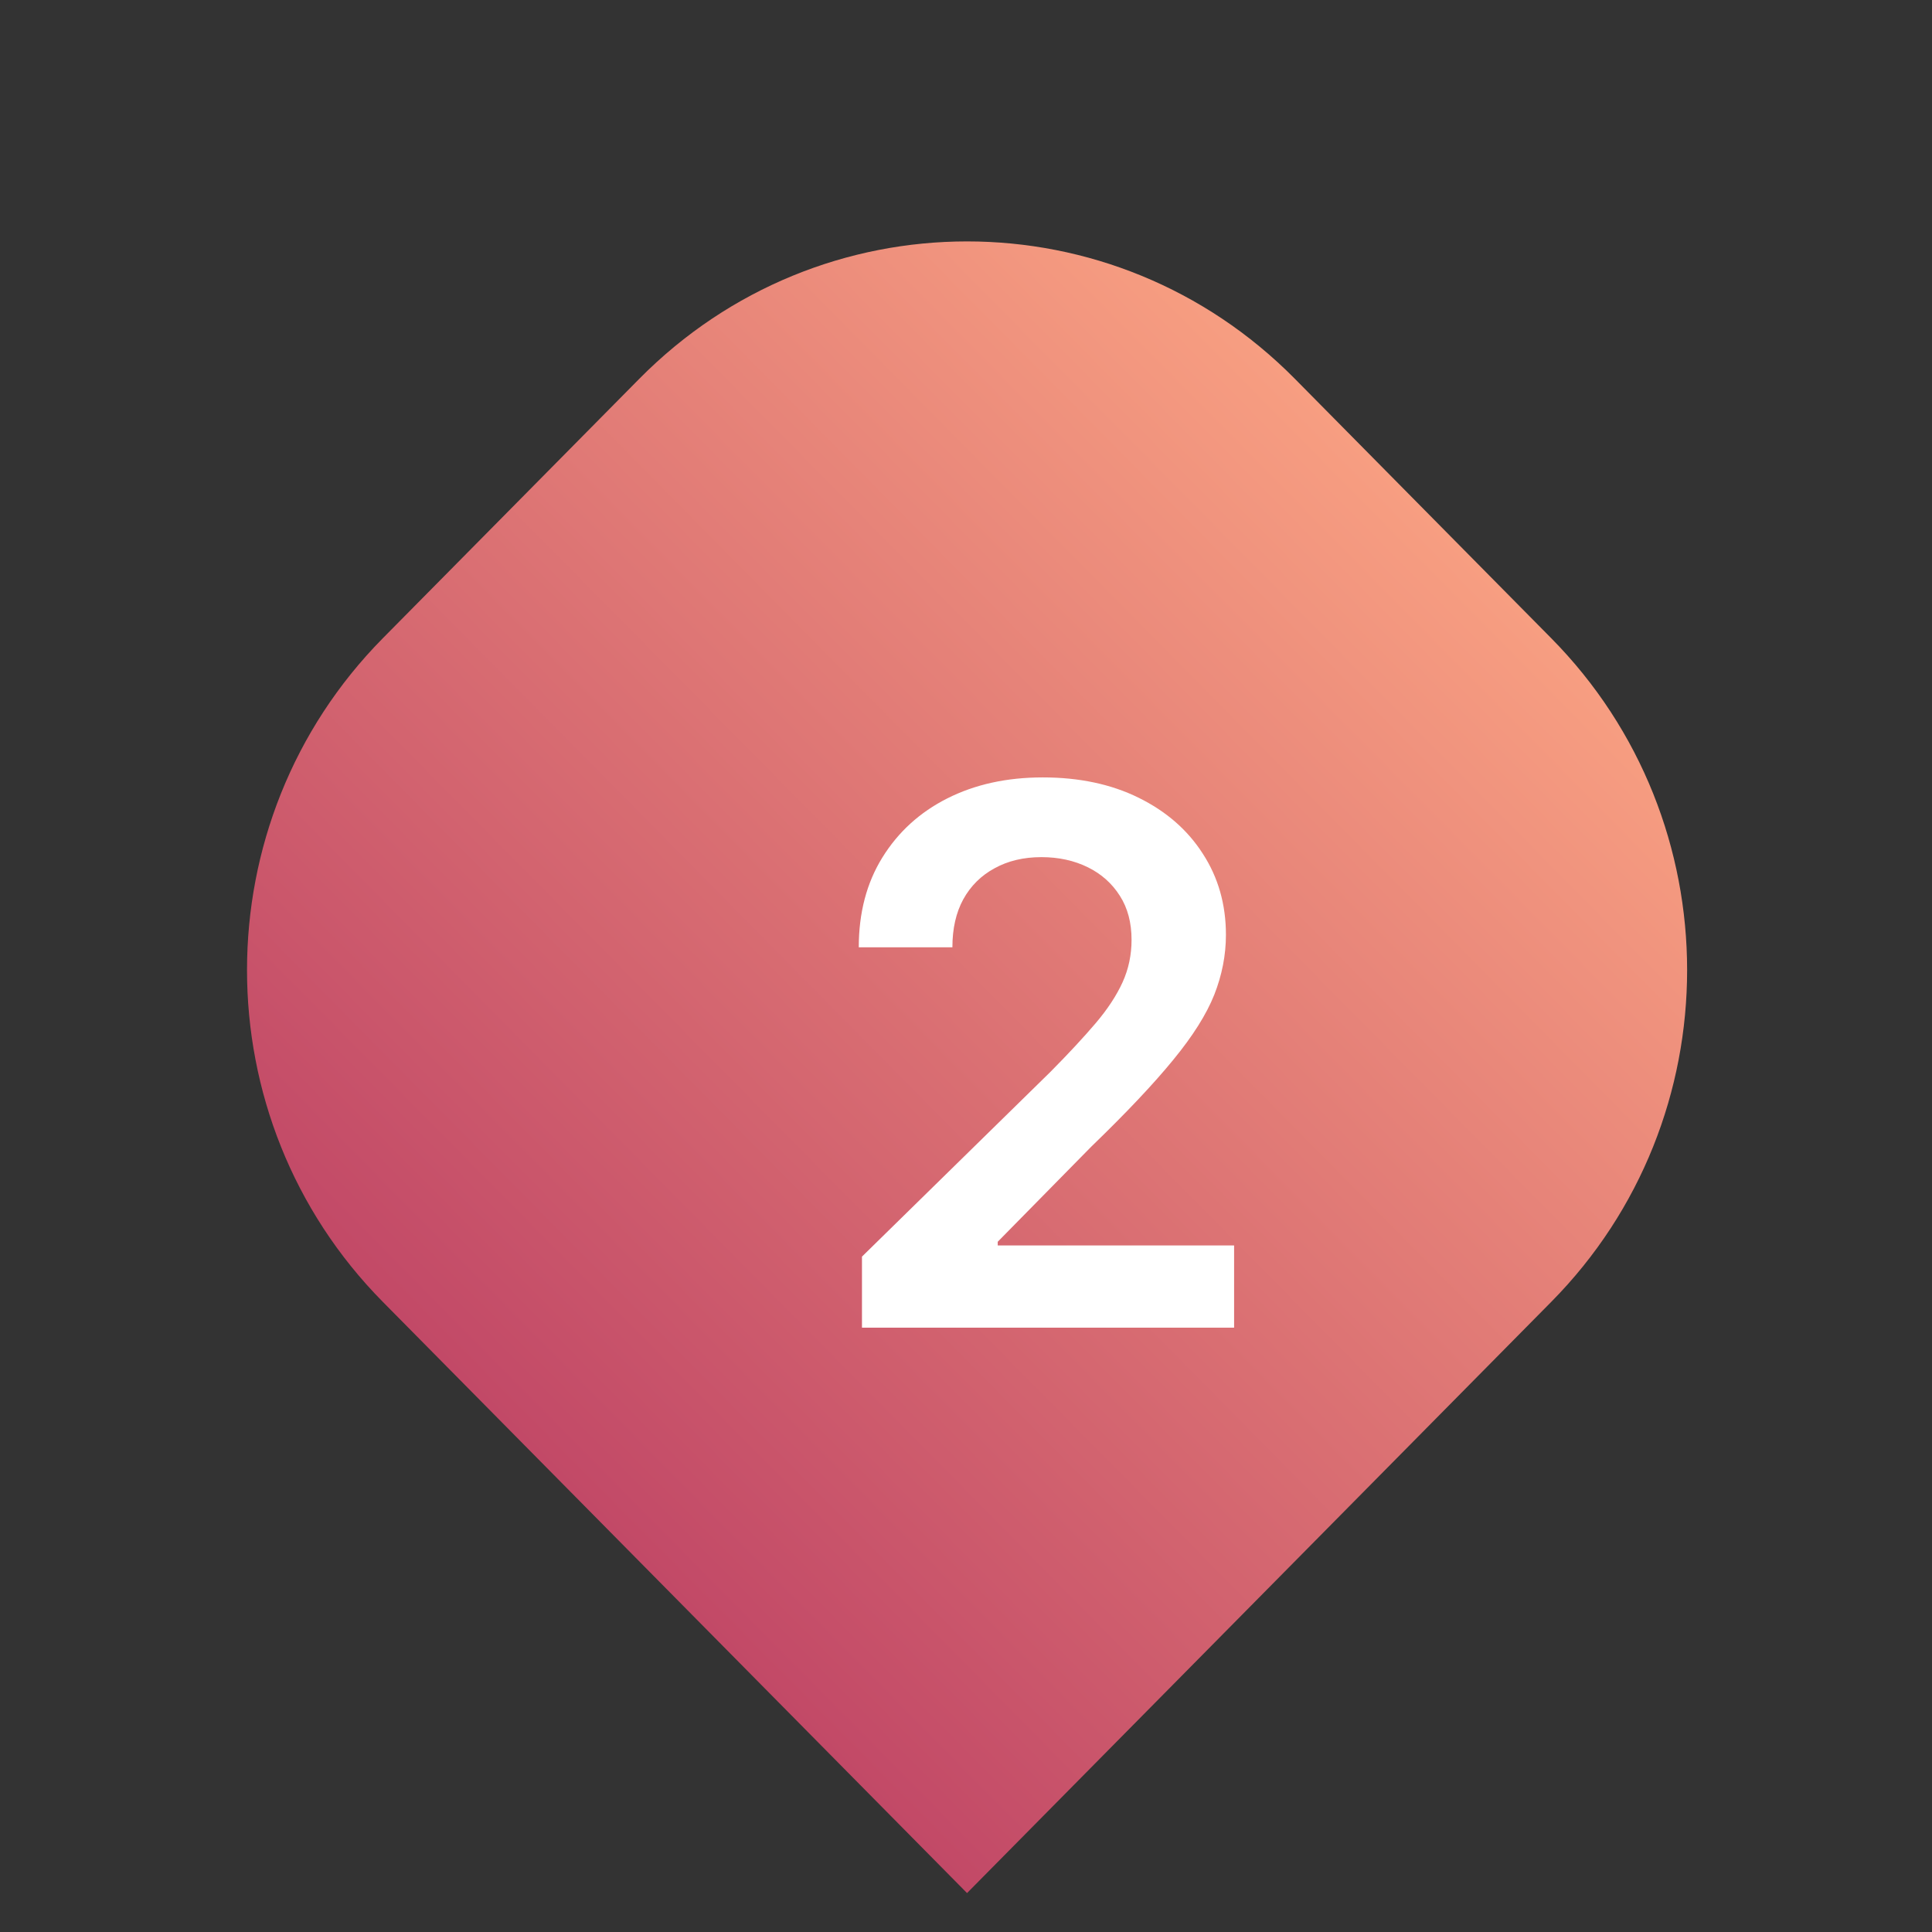 <svg width="26" height="26" viewBox="0 0 26 26" fill="none" xmlns="http://www.w3.org/2000/svg">
<rect x="0" y="0" width="26" height="26" fill="#333333" stroke="none"/>
<path d="M8.602 5.099C11.039 2.632 14.99 2.632 17.427 5.099L20.876 8.589C23.314 11.056 23.314 15.054 20.876 17.52L13.014 25.476L5.152 17.52C2.715 15.054 2.715 11.056 5.152 8.589L8.602 5.099Z" fill="url(#paint0_linear_480_14)"/>
<path d="M11.6 17.867V16.911L14.136 14.425C14.379 14.18 14.581 13.962 14.743 13.772C14.905 13.582 15.026 13.397 15.107 13.219C15.188 13.041 15.228 12.85 15.228 12.648C15.228 12.418 15.176 12.22 15.071 12.056C14.966 11.89 14.822 11.761 14.639 11.671C14.456 11.581 14.248 11.535 14.015 11.535C13.775 11.535 13.565 11.585 13.384 11.685C13.203 11.783 13.063 11.922 12.963 12.103C12.865 12.283 12.817 12.498 12.817 12.748H11.557C11.557 12.284 11.663 11.881 11.875 11.539C12.087 11.197 12.378 10.931 12.749 10.744C13.122 10.556 13.55 10.462 14.033 10.462C14.523 10.462 14.953 10.553 15.324 10.736C15.695 10.919 15.983 11.17 16.187 11.489C16.394 11.808 16.498 12.171 16.498 12.581C16.498 12.854 16.445 13.123 16.341 13.387C16.236 13.651 16.052 13.943 15.788 14.264C15.526 14.585 15.159 14.974 14.686 15.431L13.427 16.711V16.761H16.608V17.867H11.6Z" fill="white"/>
<defs>
<linearGradient id="paint0_linear_480_14" x1="19.152" y1="6.844" x2="6.731" y2="19.118" gradientUnits="userSpaceOnUse">
<stop stop-color="#F79E81"/>
<stop offset="1" stop-color="#C24967"/>
</linearGradient>
</defs>
</svg>
